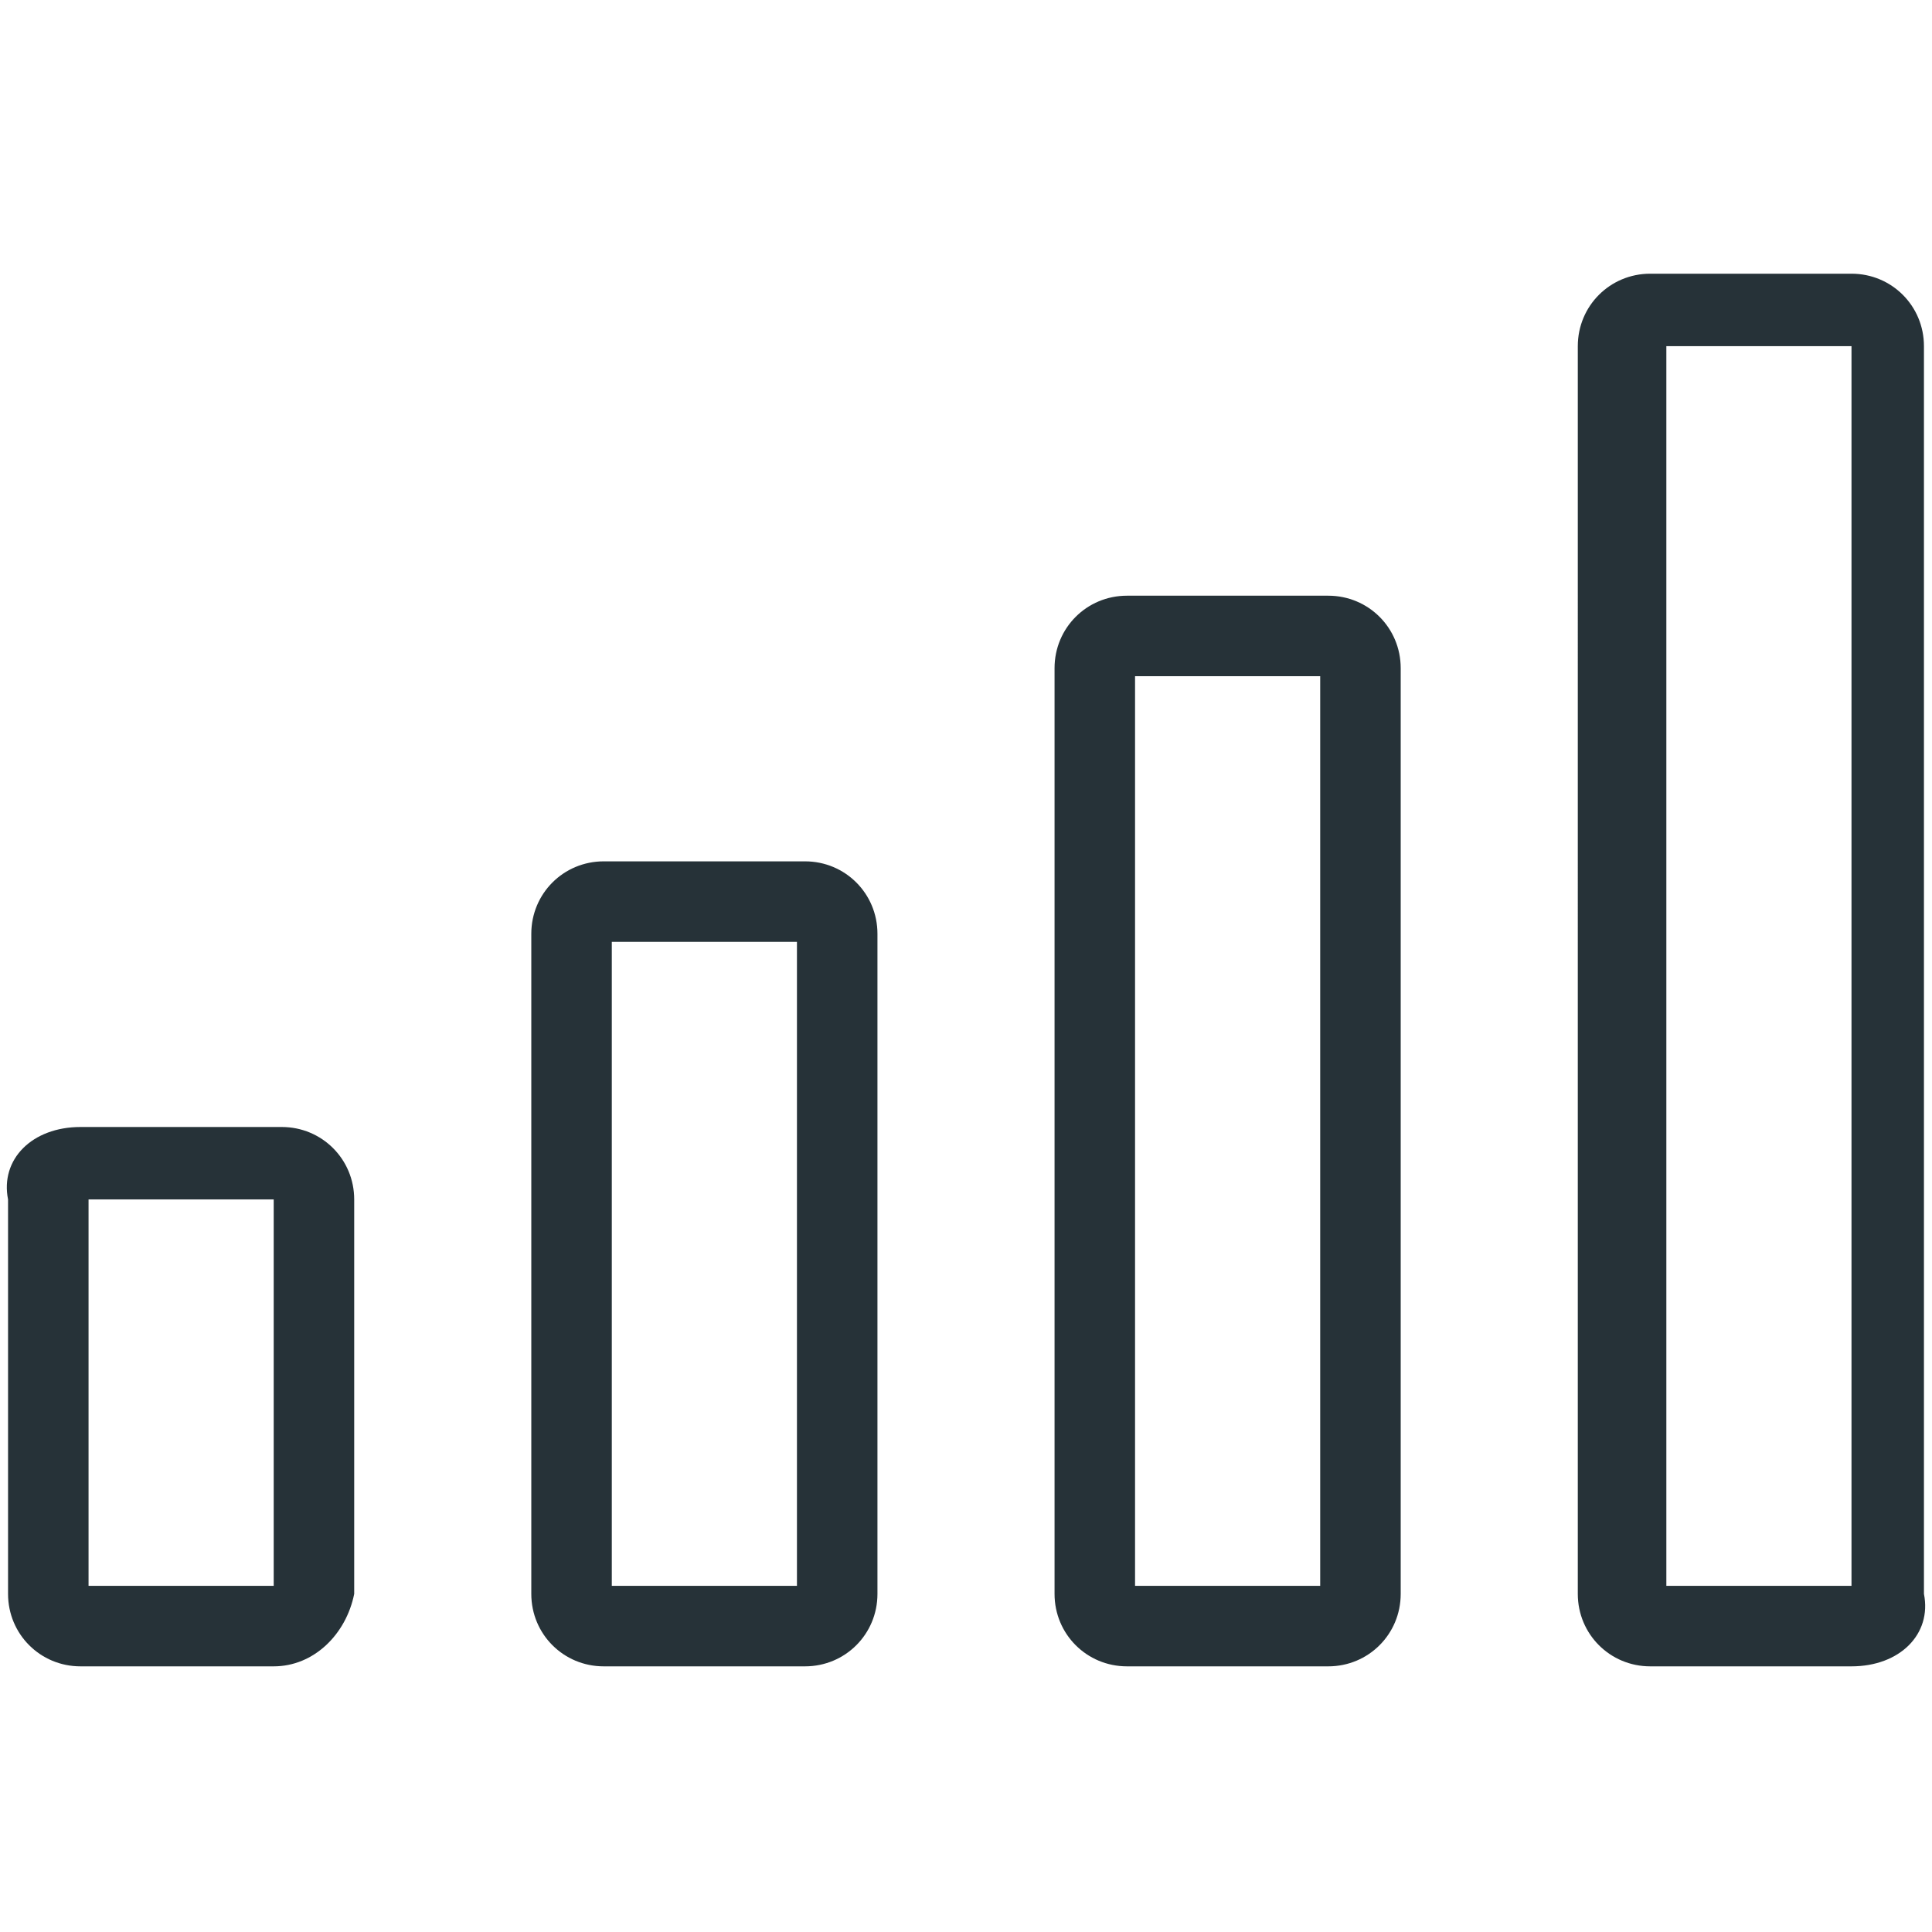 <svg xmlns="http://www.w3.org/2000/svg" viewBox="0 0 24 24" style="enable-background:new 0 0 24 24" xml:space="preserve"><path d="M23 20.7h-2.5c-.5 0-.9-.4-.9-.9V4.3c0-.5.4-.9.9-.9H23c.5 0 .9.4.9.9v15.5c.1.5-.3.9-.9.9zm-2.3-1H23V4.3h-2.3v15.4zm-4.2 1H14c-.5 0-.9-.4-.9-.9V8.3c0-.5.4-.9.9-.9h2.5c.5 0 .9.4.9.9v11.5c0 .5-.4.9-.9.9zm-2.4-1h2.3V8.4h-2.3v11.3zm-4.1 1H7.5c-.5 0-.9-.4-.9-.9v-8.2c0-.5.4-.9.9-.9H10c.5 0 .9.4.9.9v8.2c0 .5-.4.9-.9.9zm-2.4-1h2.3v-8H7.6v8zm-4.2 1H1c-.5 0-.9-.4-.9-.9v-4.9c-.1-.5.3-.9.9-.9h2.5c.5 0 .9.4.9.9v4.9c-.1.5-.5.9-1 .9zm-2.3-1h2.3v-4.8H1.1v4.8z" style="fill:#263238"/></svg>